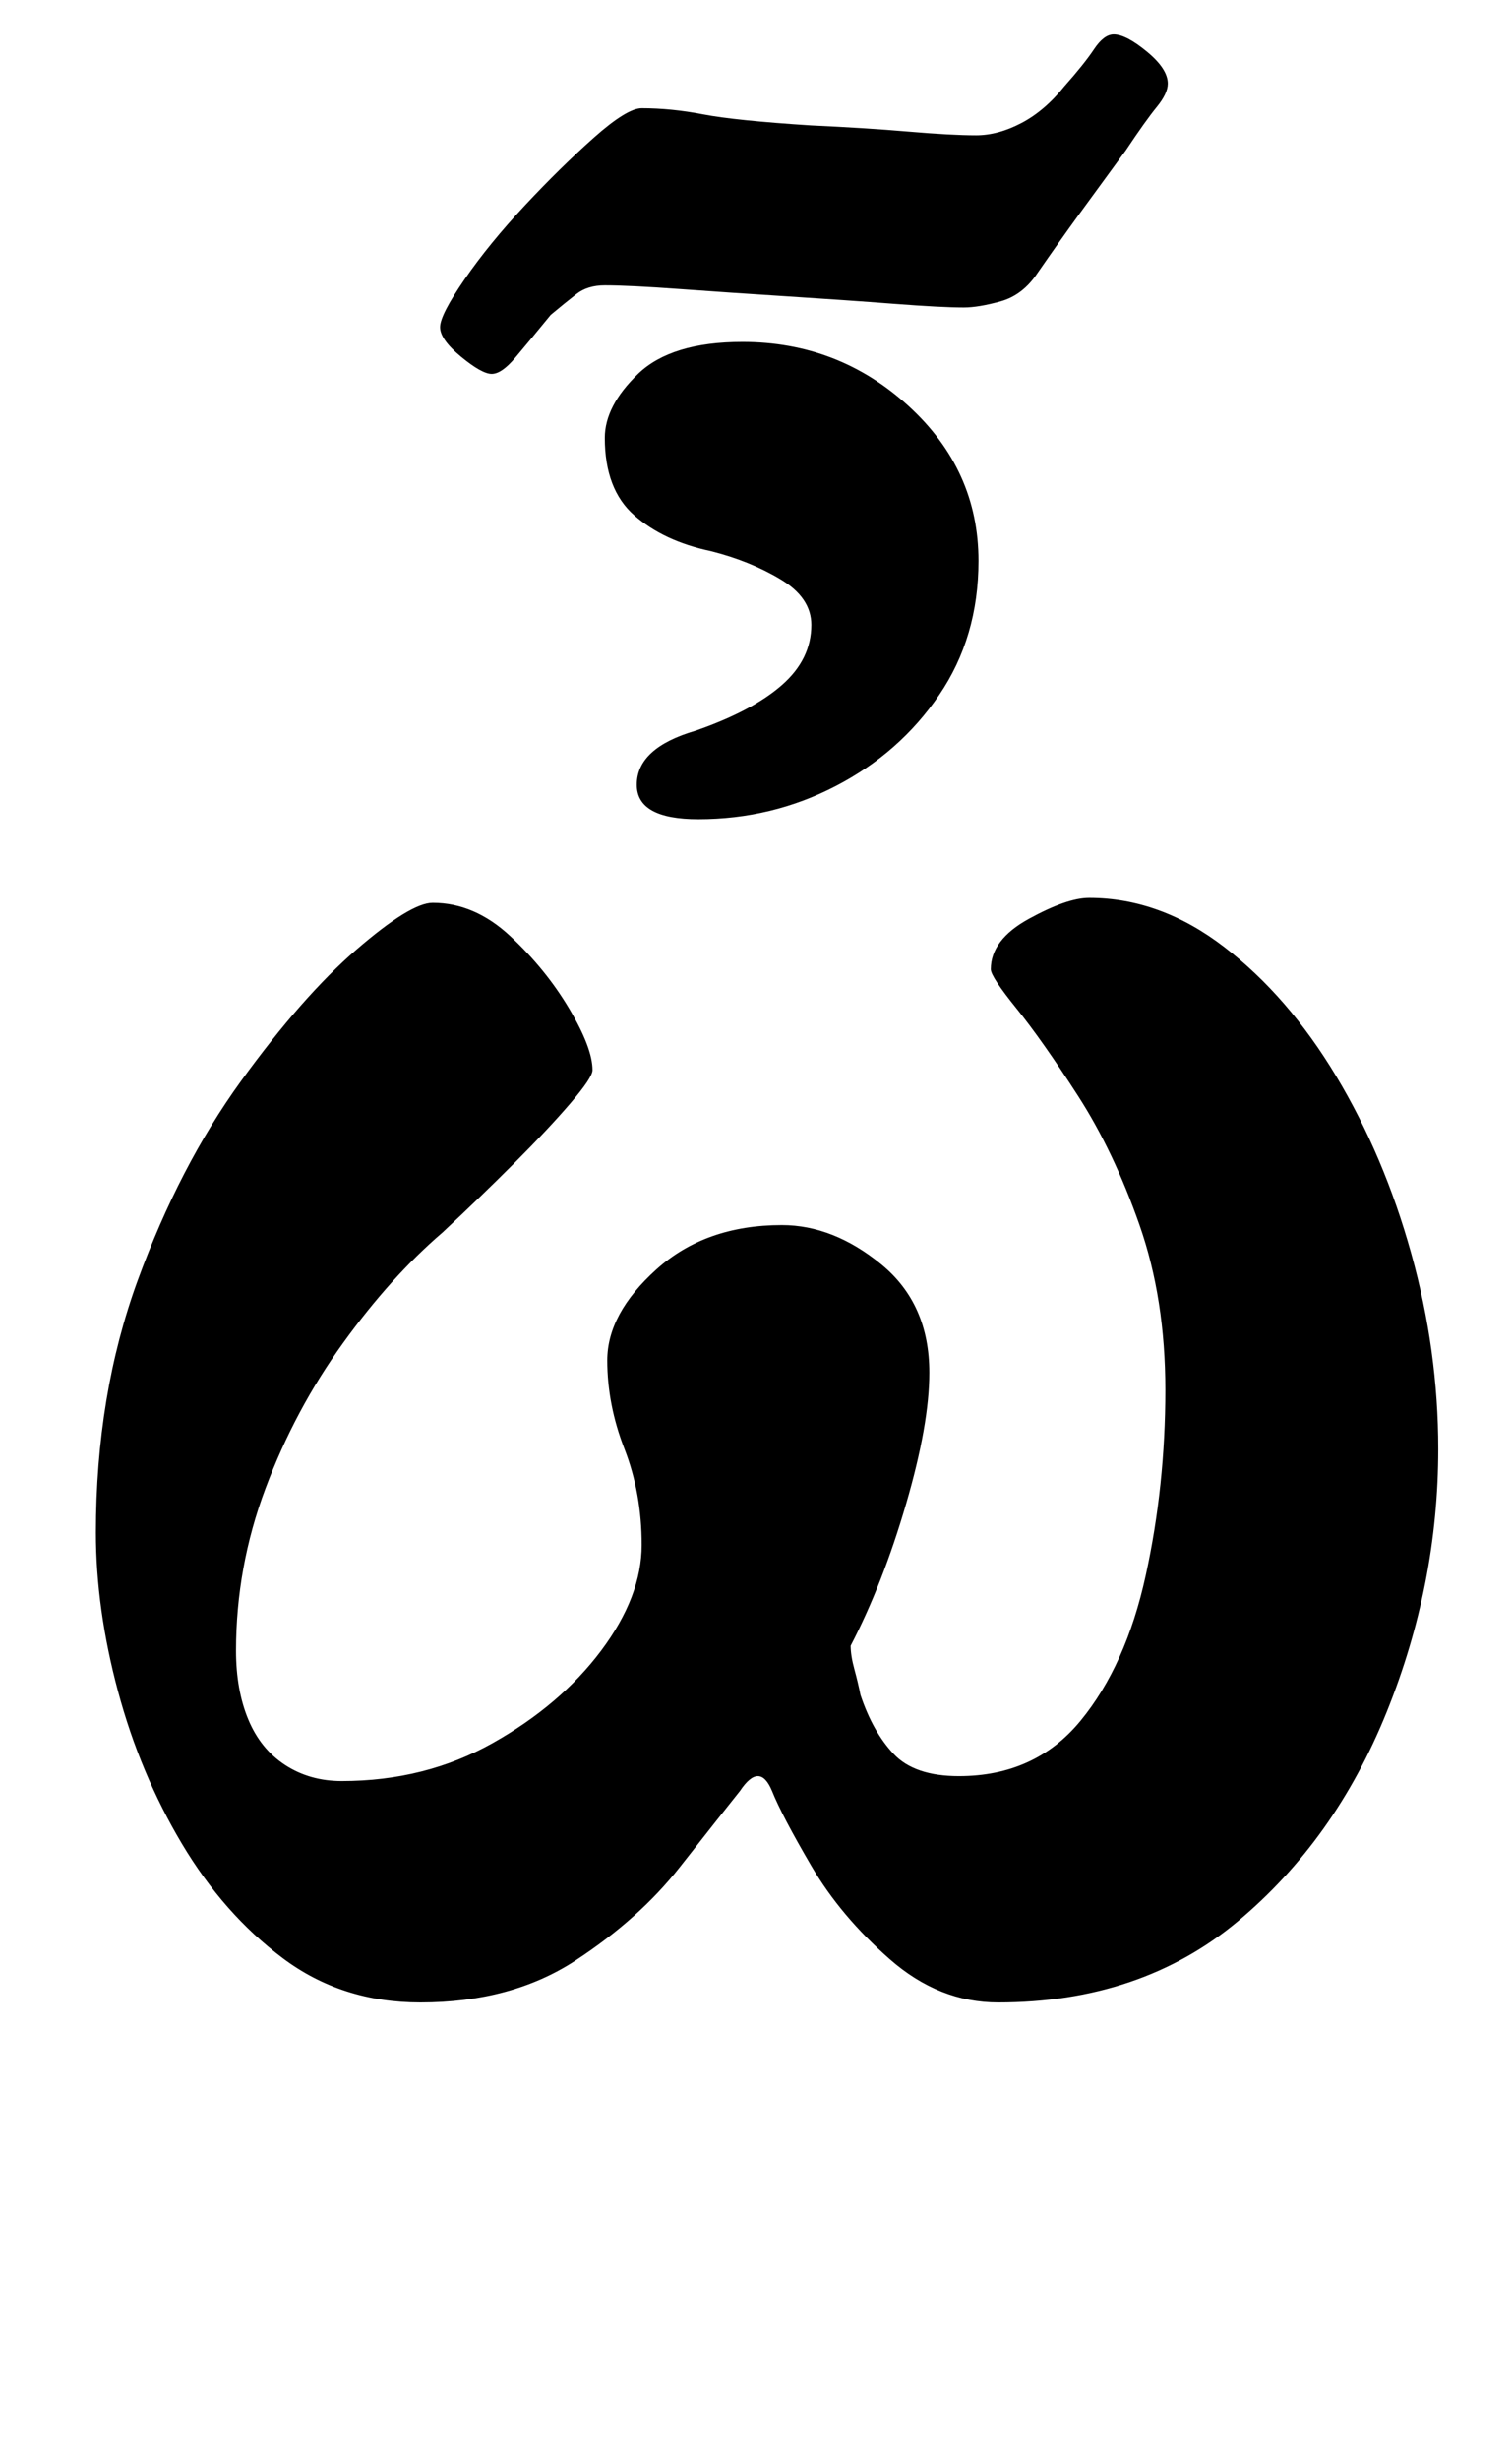 <?xml version="1.0" standalone="no"?>
<!DOCTYPE svg PUBLIC "-//W3C//DTD SVG 1.1//EN" "http://www.w3.org/Graphics/SVG/1.1/DTD/svg11.dtd" >
<svg xmlns="http://www.w3.org/2000/svg" xmlns:xlink="http://www.w3.org/1999/xlink" version="1.1" viewBox="-10 0 615 1000">
  <g transform="matrix(1 0 0 -1 0 800)">
   <path fill="currentColor"
d="M161 -14q-32 0 -56 18t-41 46.5t-26 62t-9 64.5q0 56 17 102.5t42 81t47 53.5t31 19q17 0 31.5 -13.5t24 -29.5t9.5 -25q0 -3 -9 -13.5t-23 -24.5t-29 -28q-21 -18 -40.5 -45t-31.5 -59t-12 -66q0 -16 5 -28t15 -18.5t23 -6.5q34 0 61.5 15.5t44 37.5t16.5 43t-7 39
t-7 36q0 19 20 37t51 18q21 0 40.5 -16t19.5 -44q0 -21 -9.5 -53.5t-22.5 -57.5q0 -4 1.5 -9.5t2.5 -10.5q5 -15 13.5 -24t26.5 -9q31 0 49.5 22.5t26.5 59t8 75.5q0 37 -10.5 67t-25 52.5t-25 35.5t-10.5 16q0 12 15.5 20.5t24.5 8.5q29 0 55 -20t45.5 -52.5t30.5 -72
t11 -79.5q0 -55 -21 -107t-60.5 -85t-97.5 -33q-24 0 -44 17.5t-32 38t-16 30.5q-5 12 -13 0q-8 -10 -24.5 -31t-42.5 -38t-63 -17zM190 648q-4 0 -12.5 7t-8.5 12t10 19.5t24.5 30t28 27.5t19.5 12q12 0 25 -2.5t44 -4.5q22 -1 39.5 -2.5t27.5 -1.5q9 0 18.5 5t17.5 15
q8 9 12 15t8 6q5 0 13.5 -7t8.5 -13q0 -4 -4.5 -9.5t-12.5 -17.5q-11 -15 -19 -26t-17 -24q-6 -9 -15 -11.5t-15 -2.5q-9 0 -28.5 1.5t-43 3t-44 3t-30.5 1.5q-7 0 -11.5 -3.5t-10.5 -8.5q-9 -11 -14.5 -17.5t-9.5 -6.5zM274 467q-25 0 -25 14q0 15 24 22q23 8 35 18.5
t12 24.5q0 11 -12.5 18.5t-28.5 11.5q-19 4 -31 14.5t-12 31.5q0 13 13.5 26t42.5 13q39 0 67.5 -26t28.5 -63q0 -31 -16 -54.5t-42 -37t-56 -13.5z" />
  </g>

</svg>
